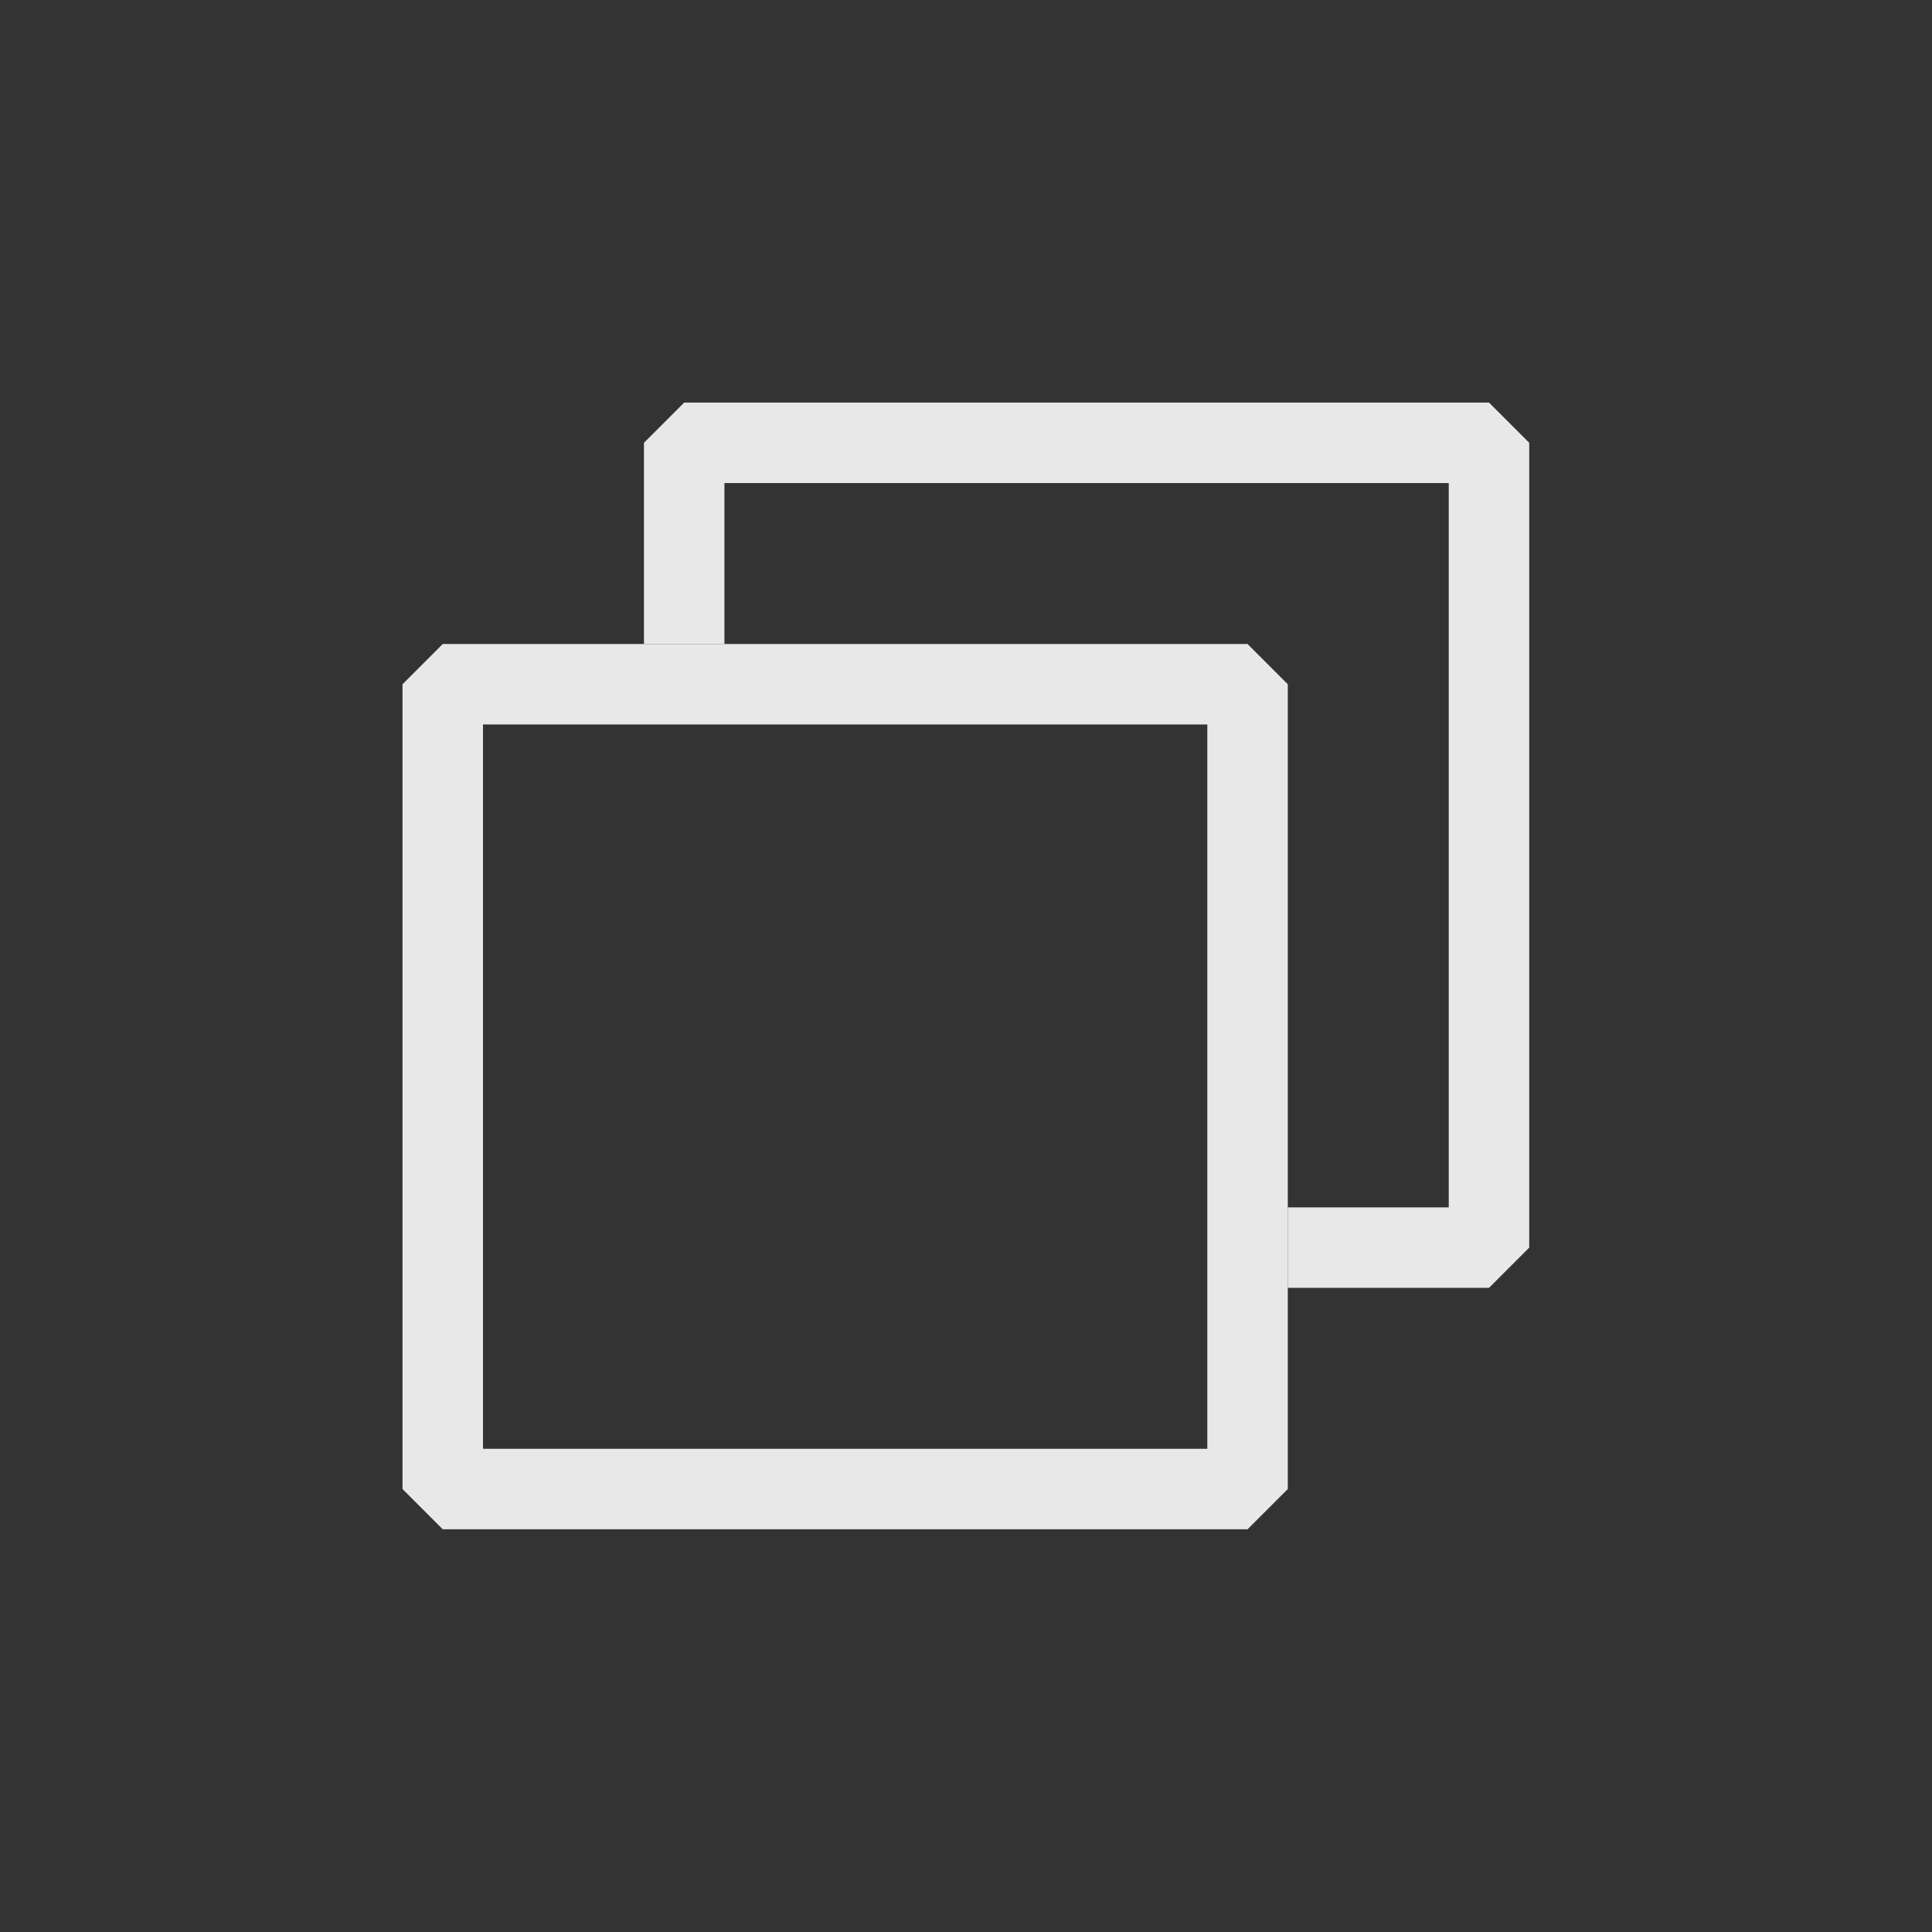 <?xml version='1.0' encoding='UTF-8' standalone='no'?>
<svg baseProfile="tiny" height="6.35mm" version="1.2" viewBox="0 0 24 24" width="6.35mm" xmlns="http://www.w3.org/2000/svg" xmlns:xlink="http://www.w3.org/1999/xlink">
    <rect x="0" y="0" width="24" height="24" fill="#333333" stroke="none"/>
    <style id="current-color-scheme" type="text/css">.ColorScheme-Text {color:#fcfcfc;}</style>
    <title>Qt SVG Document</title>
    <desc>Auto-generated by Klassy window decoration</desc>
    <defs/>
    <g fill="none" fill-rule="evenodd" stroke="black" stroke-linecap="square" stroke-linejoin="bevel" stroke-width="1">
        <g class="ColorScheme-Text" fill="currentColor" fill-opacity="0.9" font-family="Noto Sans" font-size="13.333" font-style="normal" font-weight="400" stroke="none" transform="matrix(1.333,0,0,1.333,5.5,8.5)">
            <path d="M0,-0.375 L7.5,-0.375 L7.875,0 L7.875,7.5 L7.5,7.875 L0,7.875 L-0.375,7.5 L-0.375,0 L0,-0.375 M0.375,0 L0.375,7.5 L0,7.5 L0,7.125 L7.5,7.125 L7.5,7.5 L7.125,7.5 L7.125,0 L7.5,0 L7.5,0.375 L0,0.375 L0,0 L0.375,0" fill-rule="nonzero" vector-effect="none"/>
        </g>
        <g class="ColorScheme-Text" fill="currentColor" fill-opacity="0.9" font-family="Noto Sans" font-size="13.333" font-style="normal" font-weight="400" stroke="none" transform="matrix(1.333,0,0,1.333,5.5,8.5)">
            <path d="M1.875,-0.375 L1.875,-2.25 L2.25,-2.625 L9.75,-2.625 L10.125,-2.25 L10.125,5.25 L9.75,5.625 L7.875,5.625 L7.875,4.875 L9.75,4.875 L9.75,5.25 L9.375,5.25 L9.375,-2.25 L9.75,-2.25 L9.75,-1.875 L2.25,-1.875 L2.25,-2.25 L2.625,-2.25 L2.625,-0.375 L1.875,-0.375" fill-rule="nonzero" vector-effect="none"/>
        </g>
    </g>
</svg>
